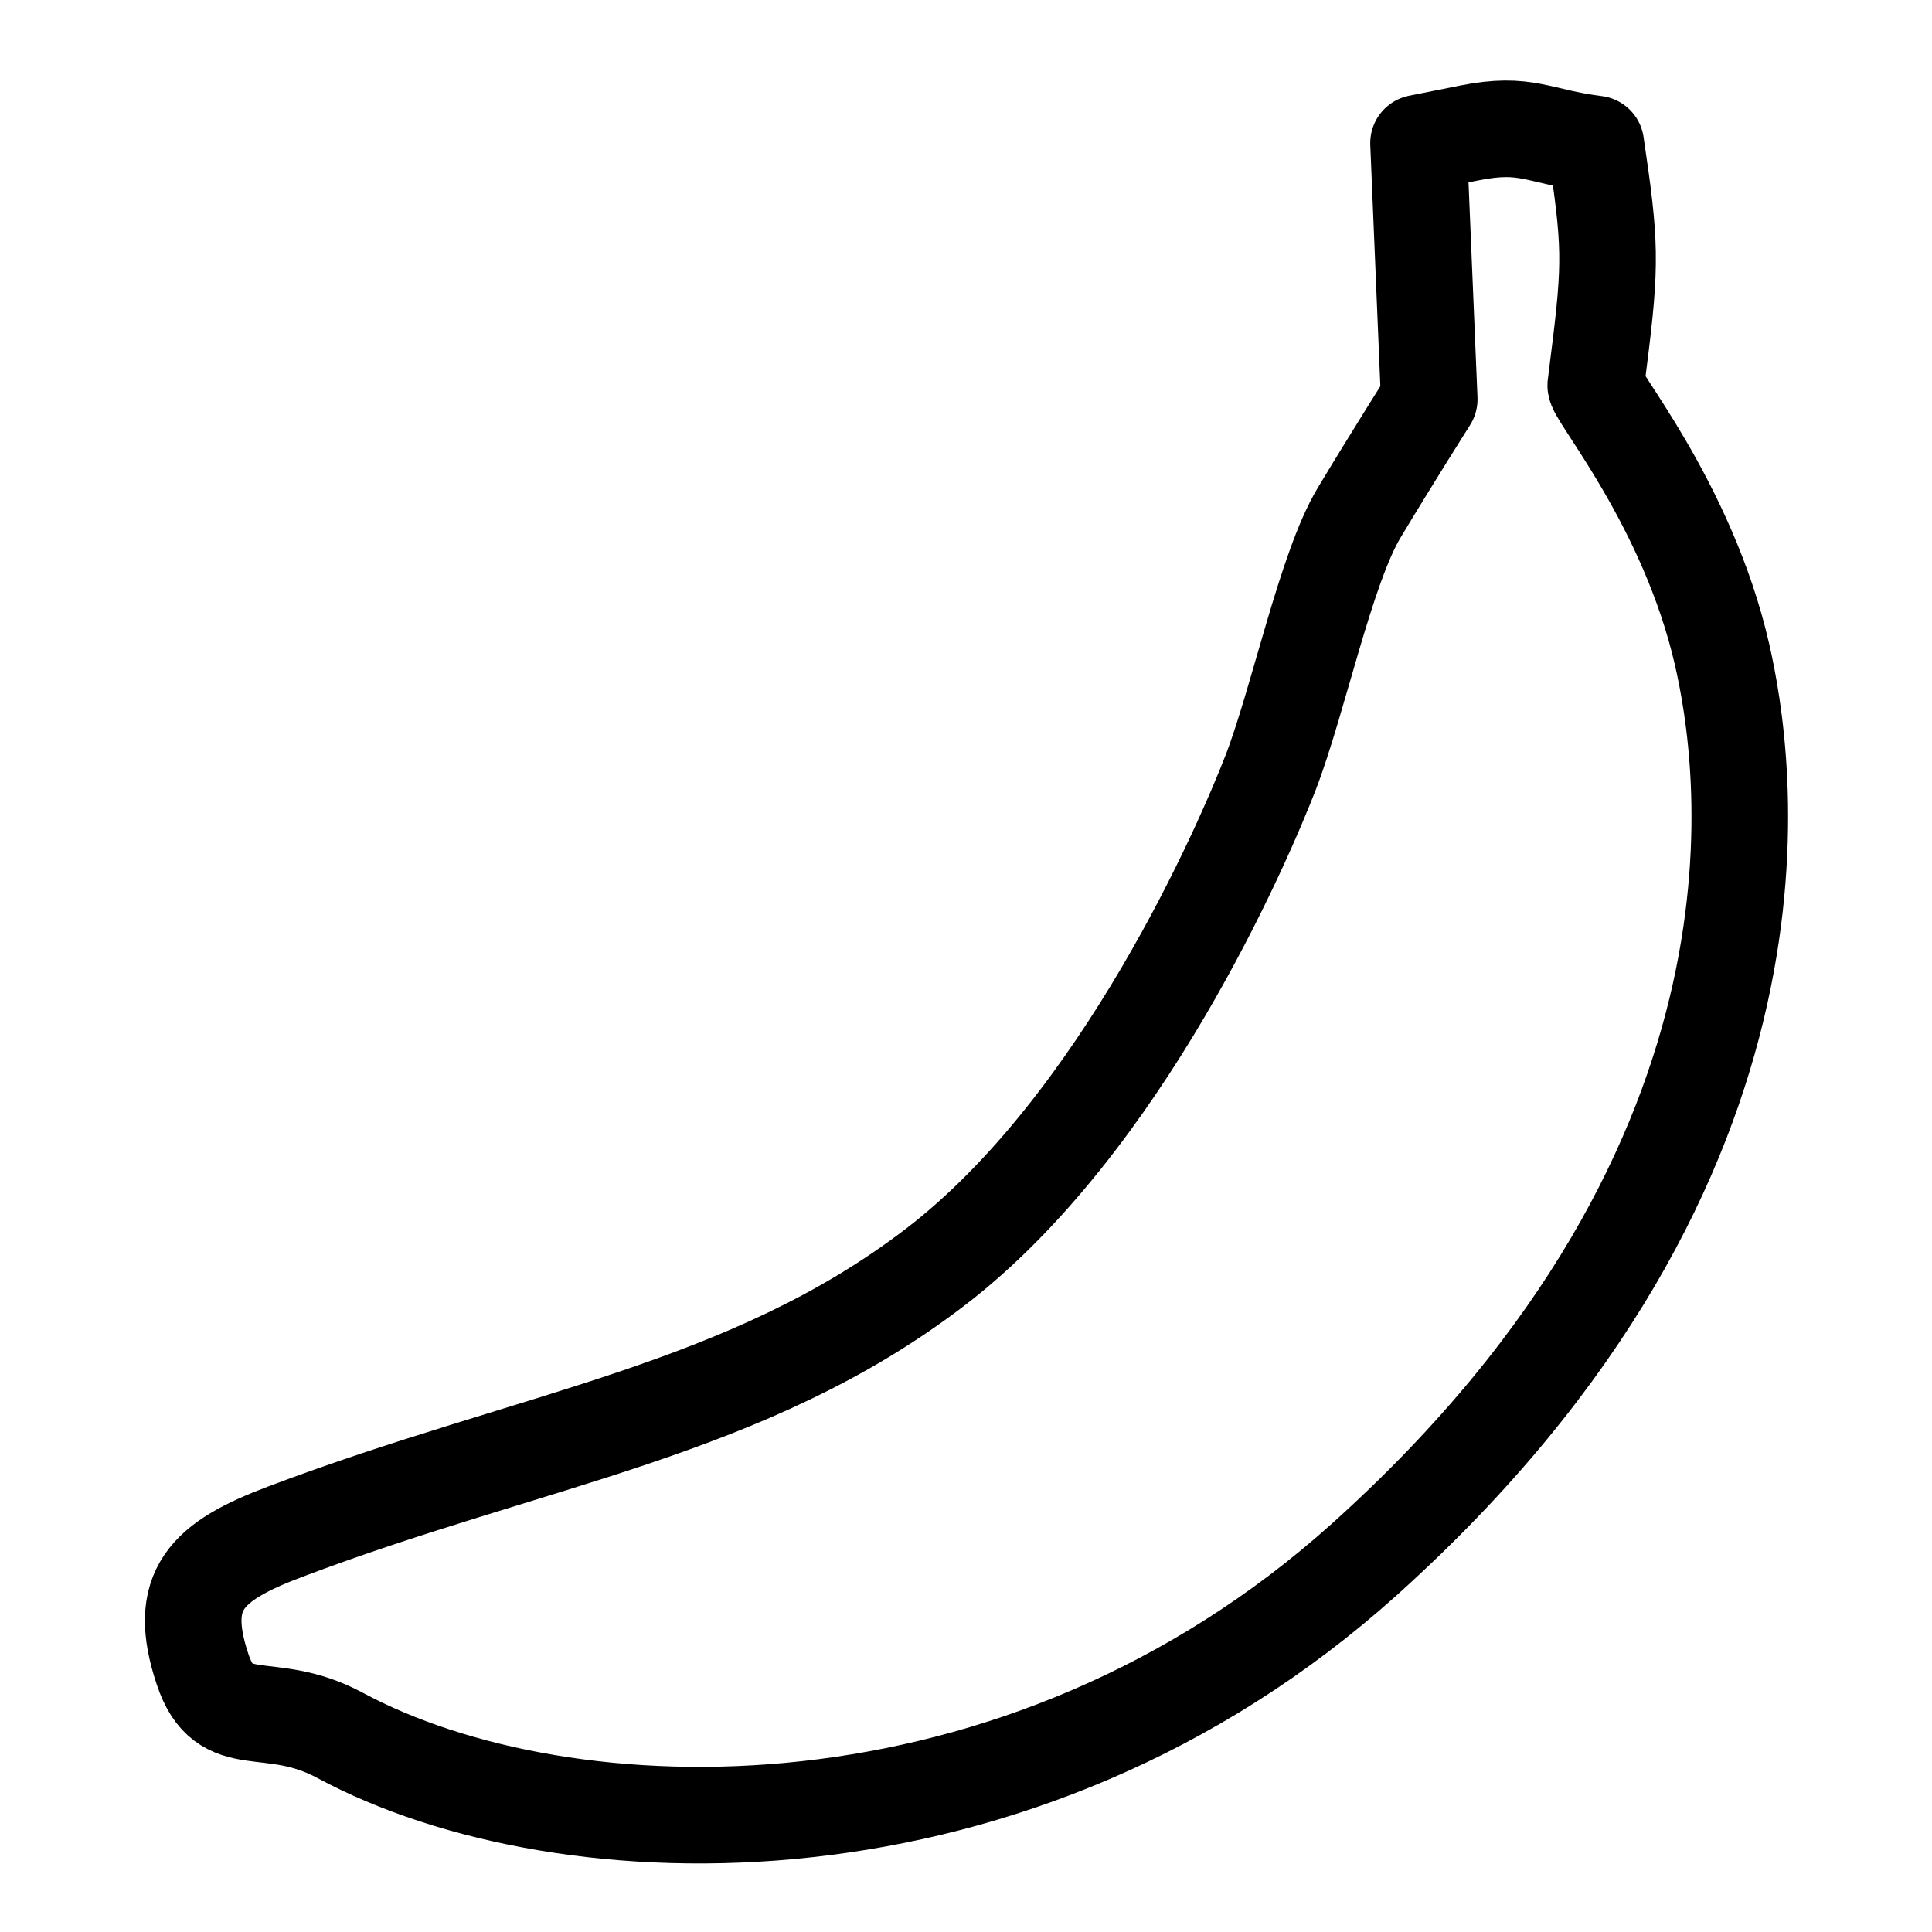 <svg xmlns="http://www.w3.org/2000/svg" width="30" height="30" viewBox="0 0 30 30">
    <g fill="none" fill-rule="evenodd" stroke-linecap="round" stroke-linejoin="round">
        <g stroke="#000" stroke-width="1.5">
            <g>
                <g>
                    <path d="M22.027 2.222l.166 3.978s-.577.91-1.09 1.765c-.514.856-.941 2.907-1.368 4.02-.429 1.11-2.31 5.472-5.217 7.694-2.907 2.224-6.23 2.646-10.09 4.105-1.22.46-1.695.902-1.282 2.138.341 1.026 1.026.427 2.137 1.026 3.498 1.883 10.546 2.081 15.905-2.736 6.96-6.257 5.913-12.472 5.552-14.05-.54-2.356-2.02-4.074-1.96-4.188l.046-.37c.196-1.536.18-1.837-.047-3.368-.905-.113-1.07-.35-1.966-.171l-.786.157z" transform="translate(-345 -306) translate(335 296) translate(10 10)"/>
                </g>
            </g>
        </g>
    </g>
</svg>

